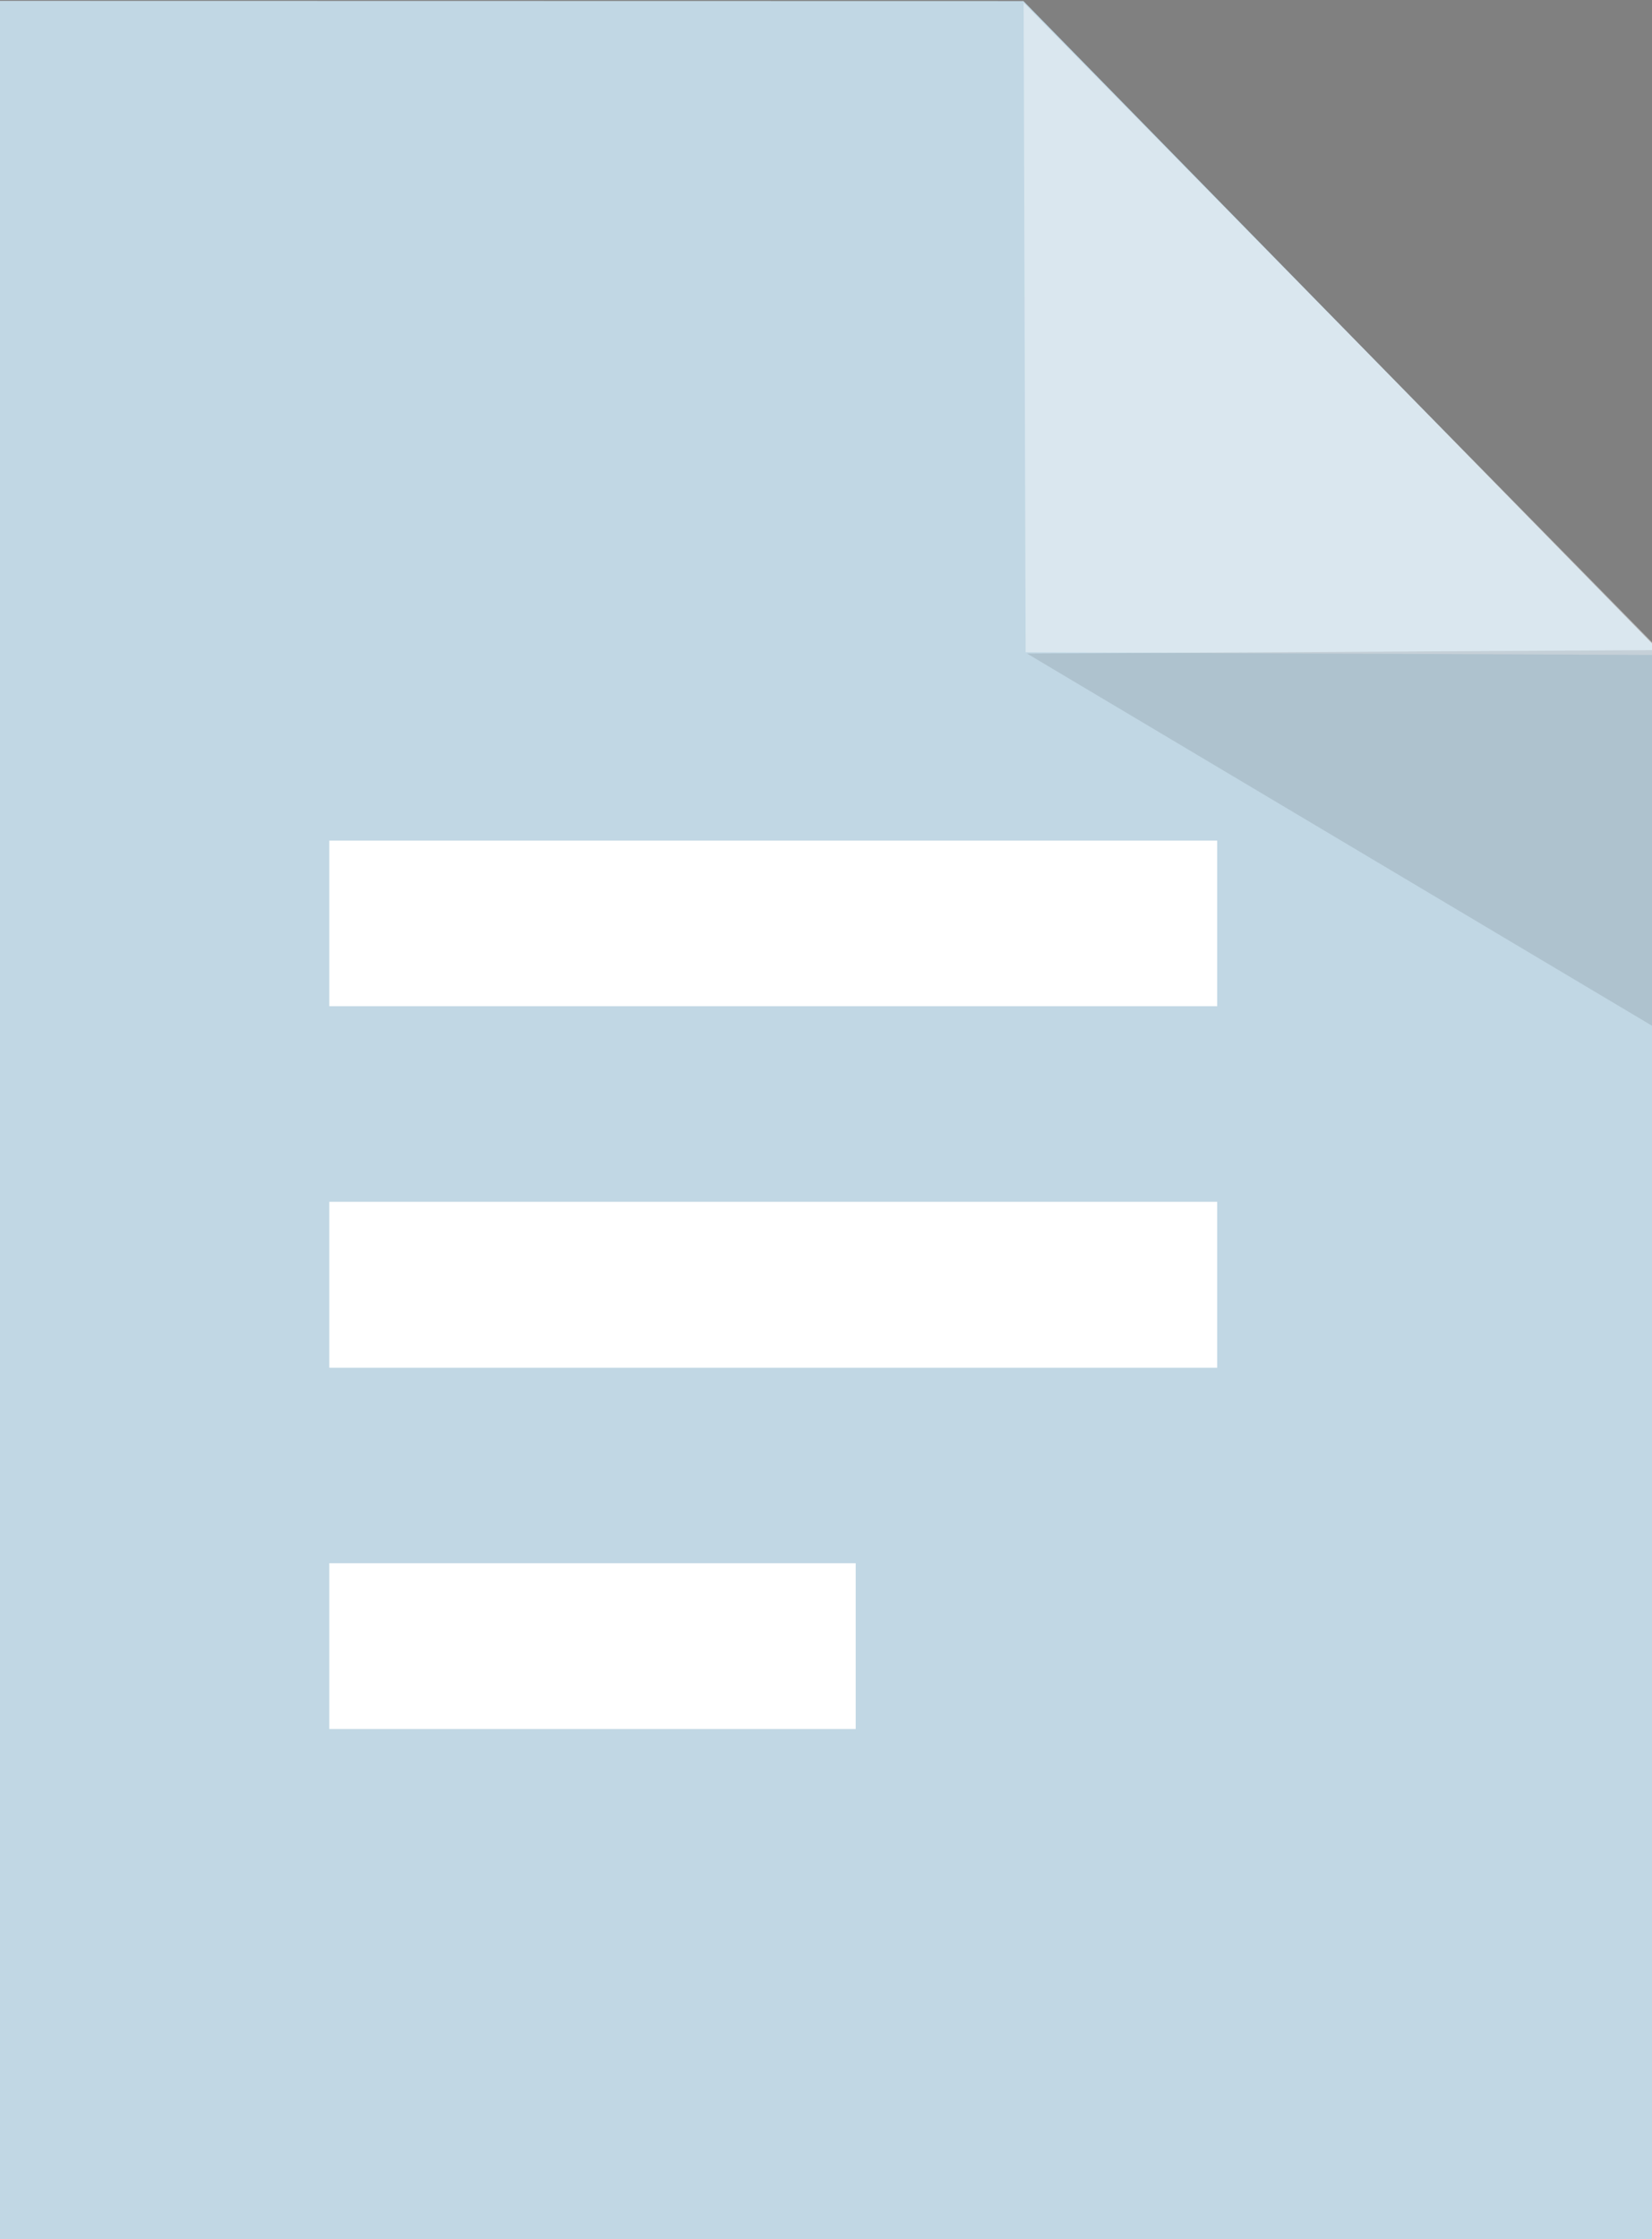 <?xml version="1.0" encoding="utf-8"?>
<!-- Generator: Adobe Illustrator 16.0.0, SVG Export Plug-In . SVG Version: 6.00 Build 0)  -->
<!DOCTYPE svg PUBLIC "-//W3C//DTD SVG 1.1//EN" "http://www.w3.org/Graphics/SVG/1.1/DTD/svg11.dtd">
<svg version="1.1" id="Layer_1" xmlns="http://www.w3.org/2000/svg" xmlns:xlink="http://www.w3.org/1999/xlink" x="0px" y="0px"
	 width="41.25px" height="55.875px" viewBox="0 0 41.25 55.875" enable-background="new 0 0 41.25 55.875" xml:space="preserve">
<rect x="0" y="0" width="41.25" height="55.875" fill="#808080" stroke="none"/>
<g>
	<polygon fill="#C1D7E4" points="0,0.021 25.554,0.026 41.33,16.137 41.32,56 0,56 	"/>
	<polygon opacity="0.4" fill="#FFFFFF" enable-background="new    " points="25.56,0.069 25.61,16.275 41.564,16.345 	"/>
	<polygon opacity="0.1" fill="#010101" enable-background="new    " points="25.645,16.308 41.298,25.623 41.333,16.222 	"/>
	<rect x="8.223" y="20.976" fill="#FFFFFF" width="22.17" height="4.131"/>
	<rect x="8.223" y="29.988" fill="#FFFFFF" width="22.17" height="4.14"/>
	<rect x="8.223" y="39.006" fill="#FFFFFF" width="13.144" height="4.137"/>
</g>
</svg>
